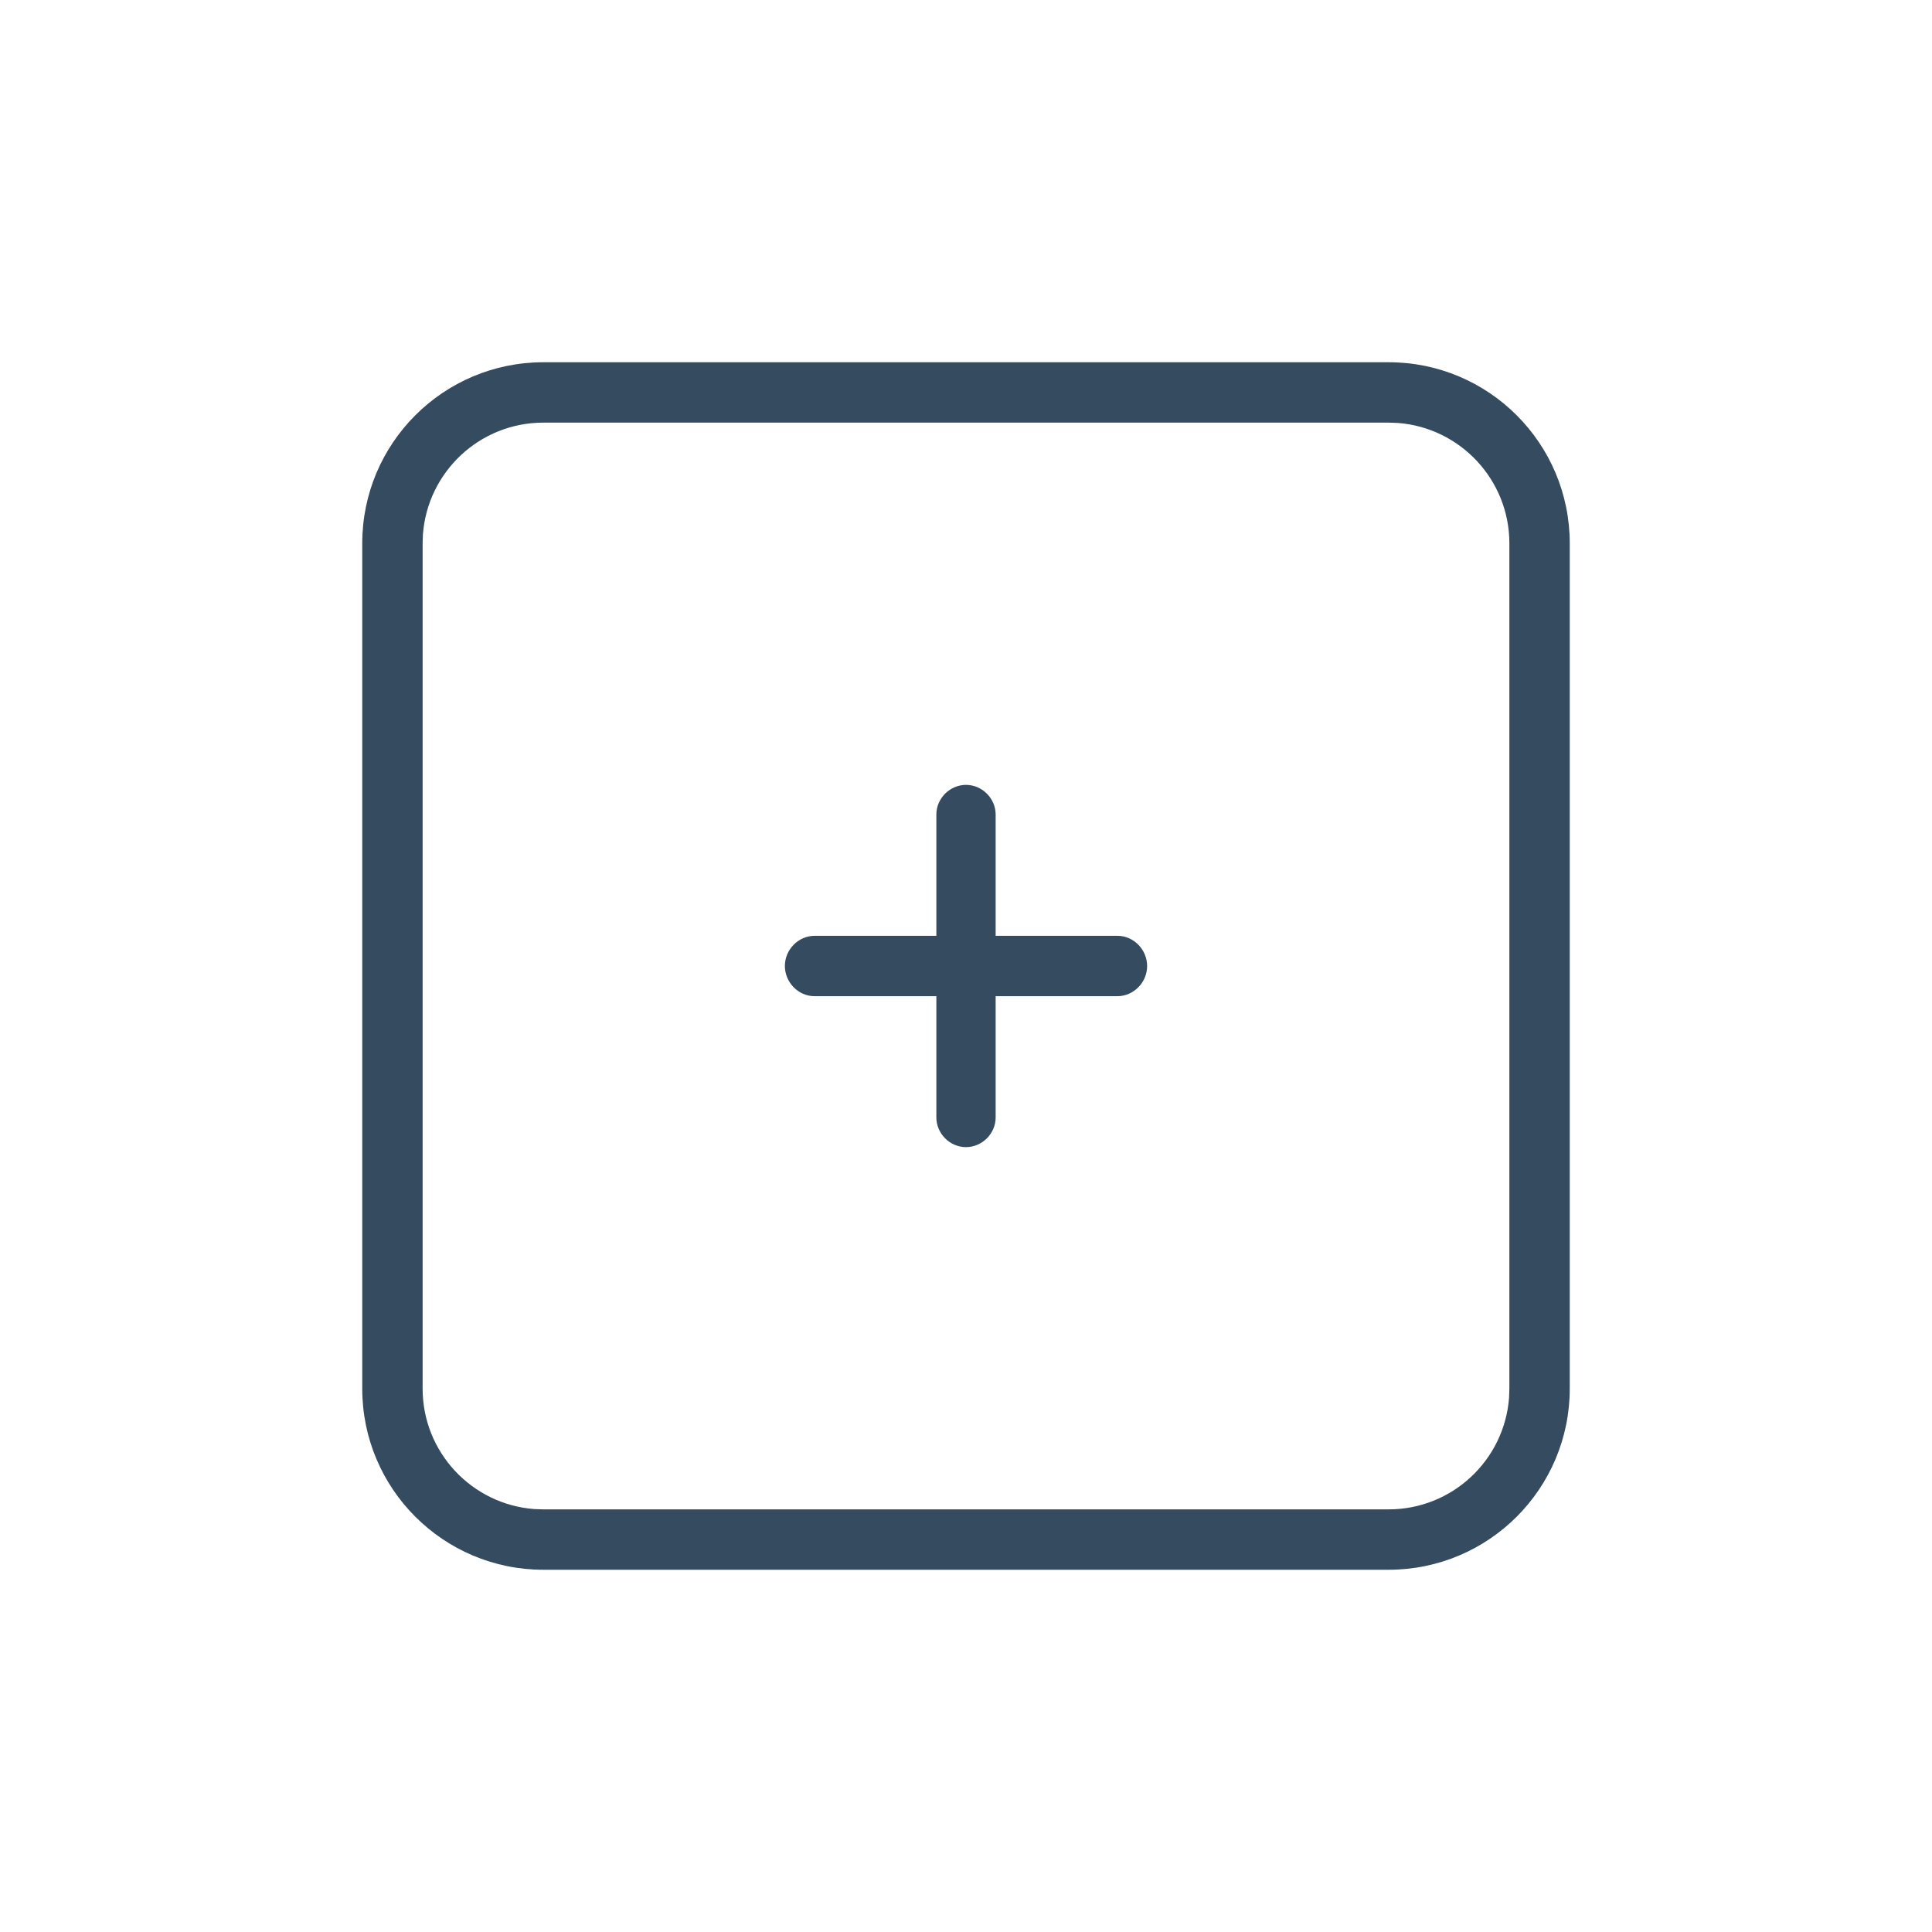 <svg xmlns="http://www.w3.org/2000/svg" width="32" height="32" viewBox="0 0 32 32">
  <g fill="none" fill-rule="evenodd">
    <g fill="#344B60" fill-rule="nonzero" transform="translate(12.5 13)">
      <path d="M3,0.491 C3,0.22 3.232,4.21884749e-14 3.5,4.21884749e-14 L3.5,4.21884749e-14 C3.776,4.21884749e-14 4,0.228 4,0.491 L4,5.509 C4,5.78 3.768,6 3.5,6 L3.5,6 C3.224,6 3,5.772 3,5.509 L3,0.491 Z" transform="rotate(90 3.5 3)"/>
      <path d="M3.009,0.491 C3.009,0.22 3.237,0 3.5,0 L3.5,0 C3.771,0 3.991,0.228 3.991,0.491 L3.991,5.509 C3.991,5.78 3.763,6 3.5,6 L3.5,6 C3.229,6 3.009,5.772 3.009,5.509 L3.009,0.491 Z" transform="rotate(-180 3.5 3)"/>
    </g>
    <path fill="#344B60" fill-rule="nonzero" d="M23,6 C24.657,6 26,7.343 26,9 L26,23 C26,24.657 24.657,26 23,26 L9,26 C7.343,26 6,24.657 6,23 L6,9 C6,7.343 7.343,6 9,6 L23,6 Z M23,7 L9,7 C7.946,7 7.082,7.816 7.005,8.851 L7,9 L7,23 C7,24.054 7.816,24.918 8.851,24.995 L9,25 L23,25 C24.054,25 24.918,24.184 24.995,23.149 L25,23 L25,9 C25,7.946 24.184,7.082 23.149,7.005 L23,7 Z"/>
  </g>
</svg>
